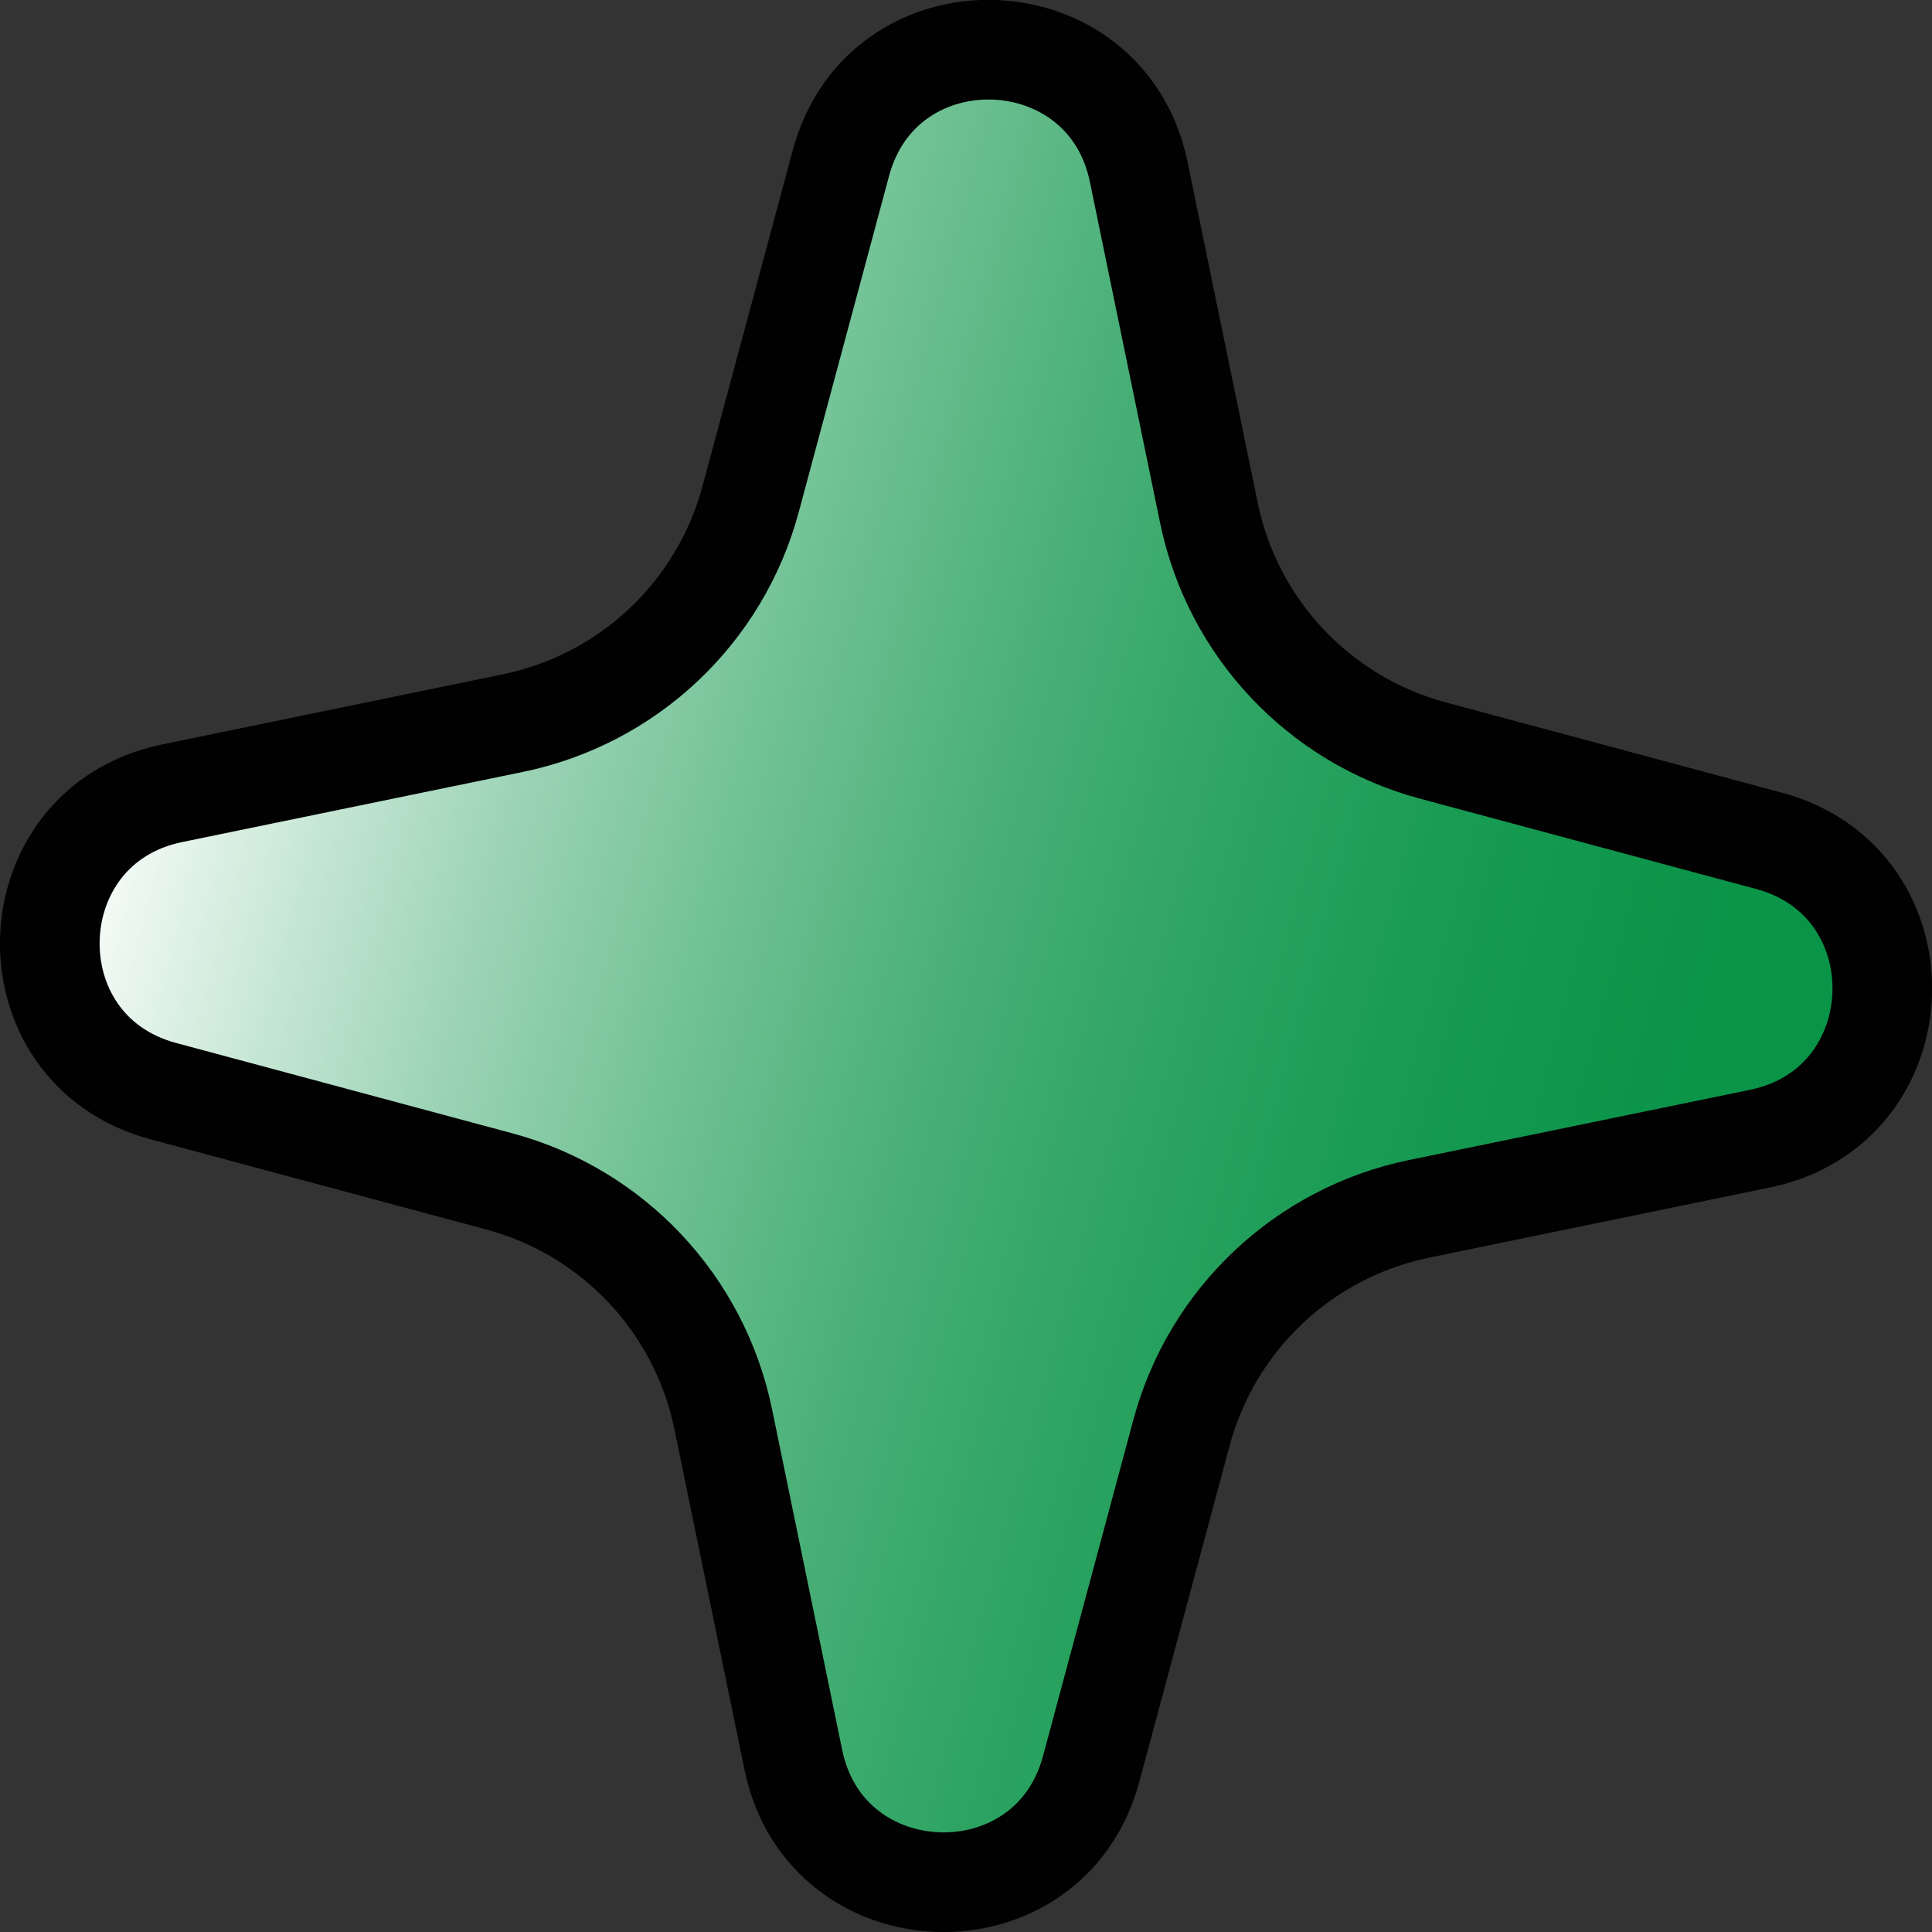 <?xml version="1.0" encoding="UTF-8"?>
<svg id="Layer_2" xmlns="http://www.w3.org/2000/svg" width="193.84" height="193.84" xmlns:xlink="http://www.w3.org/1999/xlink" viewBox="0 0 193.84 193.84">
  <rect x="0" y="0" width="193.84" height="193.84" fill="#333333" stroke="none"/>
  <defs>
    <style>
      .cls-1 {
        fill: url(#linear-gradient);
        stroke: #010101;
        stroke-miterlimit: 10;
        stroke-width: 10px;
      }
    </style>
    <linearGradient id="linear-gradient" x1="859.25" y1="371.64" x2="1034.28" y2="413" gradientTransform="translate(-837.76 -323.38) rotate(1.7)" gradientUnits="userSpaceOnUse">
      <stop offset="0" stop-color="#fff"/>
      <stop offset=".1" stop-color="#d3ecde"/>
      <stop offset=".23" stop-color="#9dd4b6"/>
      <stop offset=".36" stop-color="#70c194"/>
      <stop offset=".49" stop-color="#4ab078"/>
      <stop offset=".62" stop-color="#2da462"/>
      <stop offset=".75" stop-color="#189b53"/>
      <stop offset=".88" stop-color="#0c954a"/>
      <stop offset="1" stop-color="#089447"/>
    </linearGradient>
  </defs>
  <g id="Layer_1-2" data-name="Layer_1">
    <path class="cls-1" d="M79.6,176.58l-7.04-34.2c-2.38-11.56-11.07-20.79-22.47-23.85l-33.72-9.06c-15.64-4.2-14.97-26.61.89-29.88l34.2-7.04c11.56-2.38,20.79-11.07,23.85-22.47l9.06-33.72c4.2-15.64,26.61-14.97,29.88.89l7.04,34.2c2.38,11.56,11.07,20.79,22.47,23.85l33.72,9.06c15.64,4.2,14.97,26.61-.89,29.88l-34.2,7.04c-11.56,2.38-20.79,11.07-23.85,22.47l-9.06,33.72c-4.2,15.64-26.61,14.97-29.88-.89Z"/>
  </g>
</svg>